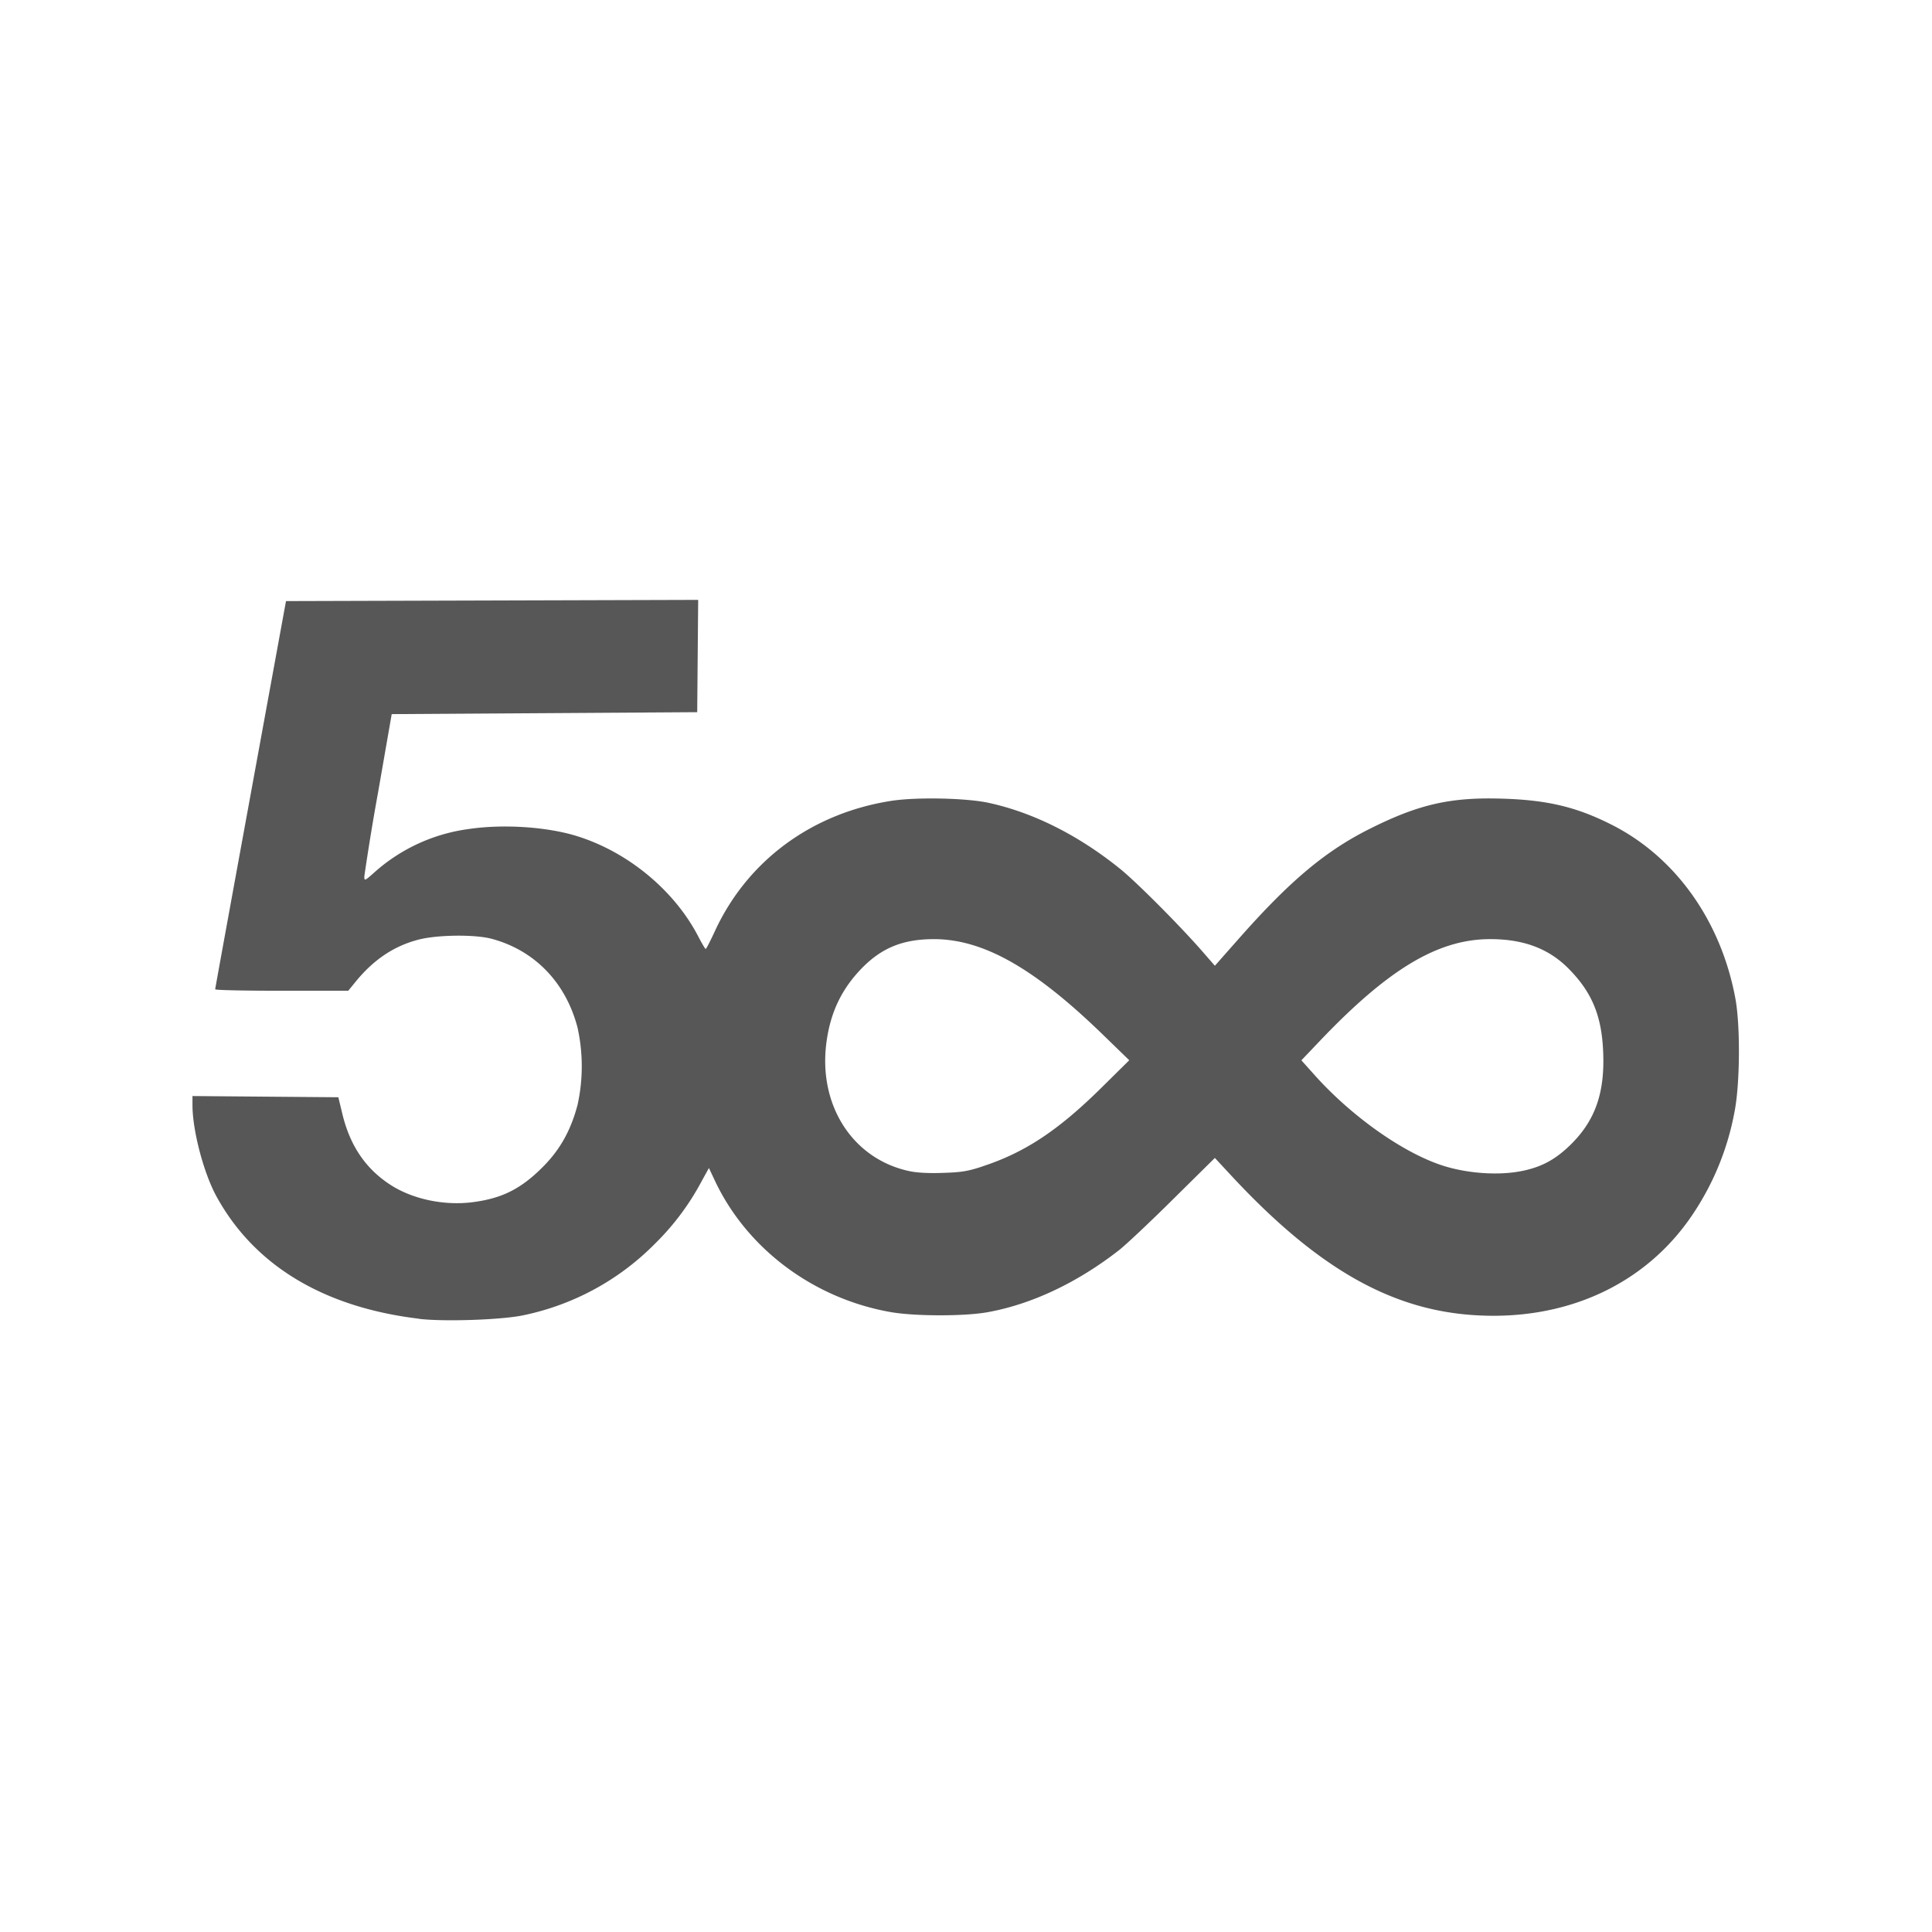<svg xmlns="http://www.w3.org/2000/svg" width="32" height="32" viewBox="0 0 32 32"><path d="M6.938 21.842c-1.582-.19-2.73-.886-3.355-2.03-.21-.386-.395-1.088-.395-1.508v-.15l1.208.01 1.208.01.07.29c.128.52.388.9.797 1.163.367.237.893.347 1.365.284.48-.063.793-.22 1.15-.578.287-.286.466-.603.58-1.032a2.97 2.97 0 0 0 0-1.28c-.195-.75-.713-1.282-1.424-1.472-.28-.074-.9-.067-1.213.015-.4.104-.734.327-1.027.682l-.134.164H4.664c-.606 0-1.1-.01-1.1-.024 0-.013.265-1.465.587-3.226l.586-3.204 3.414-.01 3.413-.01-.008.93-.008.93-2.53.016-2.53.016-.226 1.297a40.044 40.044 0 0 0-.227 1.385c-.002.088 0 .087.19-.082a2.922 2.922 0 0 1 1.526-.695c.574-.087 1.298-.04 1.797.113.85.262 1.62.9 2.016 1.662.06.116.116.21.124.21.01 0 .078-.134.154-.298.54-1.167 1.606-1.952 2.925-2.156.417-.064 1.24-.047 1.61.034.736.16 1.484.535 2.172 1.09.266.213.98.93 1.35 1.352l.223.256.41-.464c.845-.955 1.432-1.445 2.173-1.813.808-.403 1.337-.52 2.203-.49.73.024 1.21.14 1.78.428 1.06.533 1.814 1.59 2.054 2.874.086.456.078 1.432-.014 1.89a4.51 4.51 0 0 1-.687 1.686c-.785 1.178-2.13 1.79-3.68 1.672-1.37-.104-2.578-.808-3.982-2.323l-.257-.277-.693.685c-.38.377-.784.757-.896.844-.69.538-1.45.897-2.18 1.027-.382.068-1.183.067-1.585 0-1.28-.22-2.384-1.04-2.92-2.164l-.106-.225-.12.217a4.21 4.21 0 0 1-.773 1.036 4.282 4.282 0 0 1-2.176 1.185c-.355.077-1.322.11-1.733.06zm9.343-2.526c.69-.226 1.24-.59 1.94-1.278l.483-.477-.437-.424c-1.133-1.1-1.977-1.58-2.795-1.582-.508 0-.858.138-1.19.474-.343.35-.53.742-.595 1.248-.132 1.027.43 1.906 1.35 2.115.134.032.322.043.574.035.316-.01.42-.027.67-.11zm8.944.076c.32-.068.545-.192.795-.438.4-.396.56-.848.534-1.516-.022-.608-.184-1.002-.574-1.395-.334-.337-.758-.493-1.324-.488-.85.01-1.666.5-2.796 1.687l-.305.32.215.24c.595.666 1.416 1.255 2.067 1.484.424.15.984.192 1.387.106z" fill="#575757"/></svg>